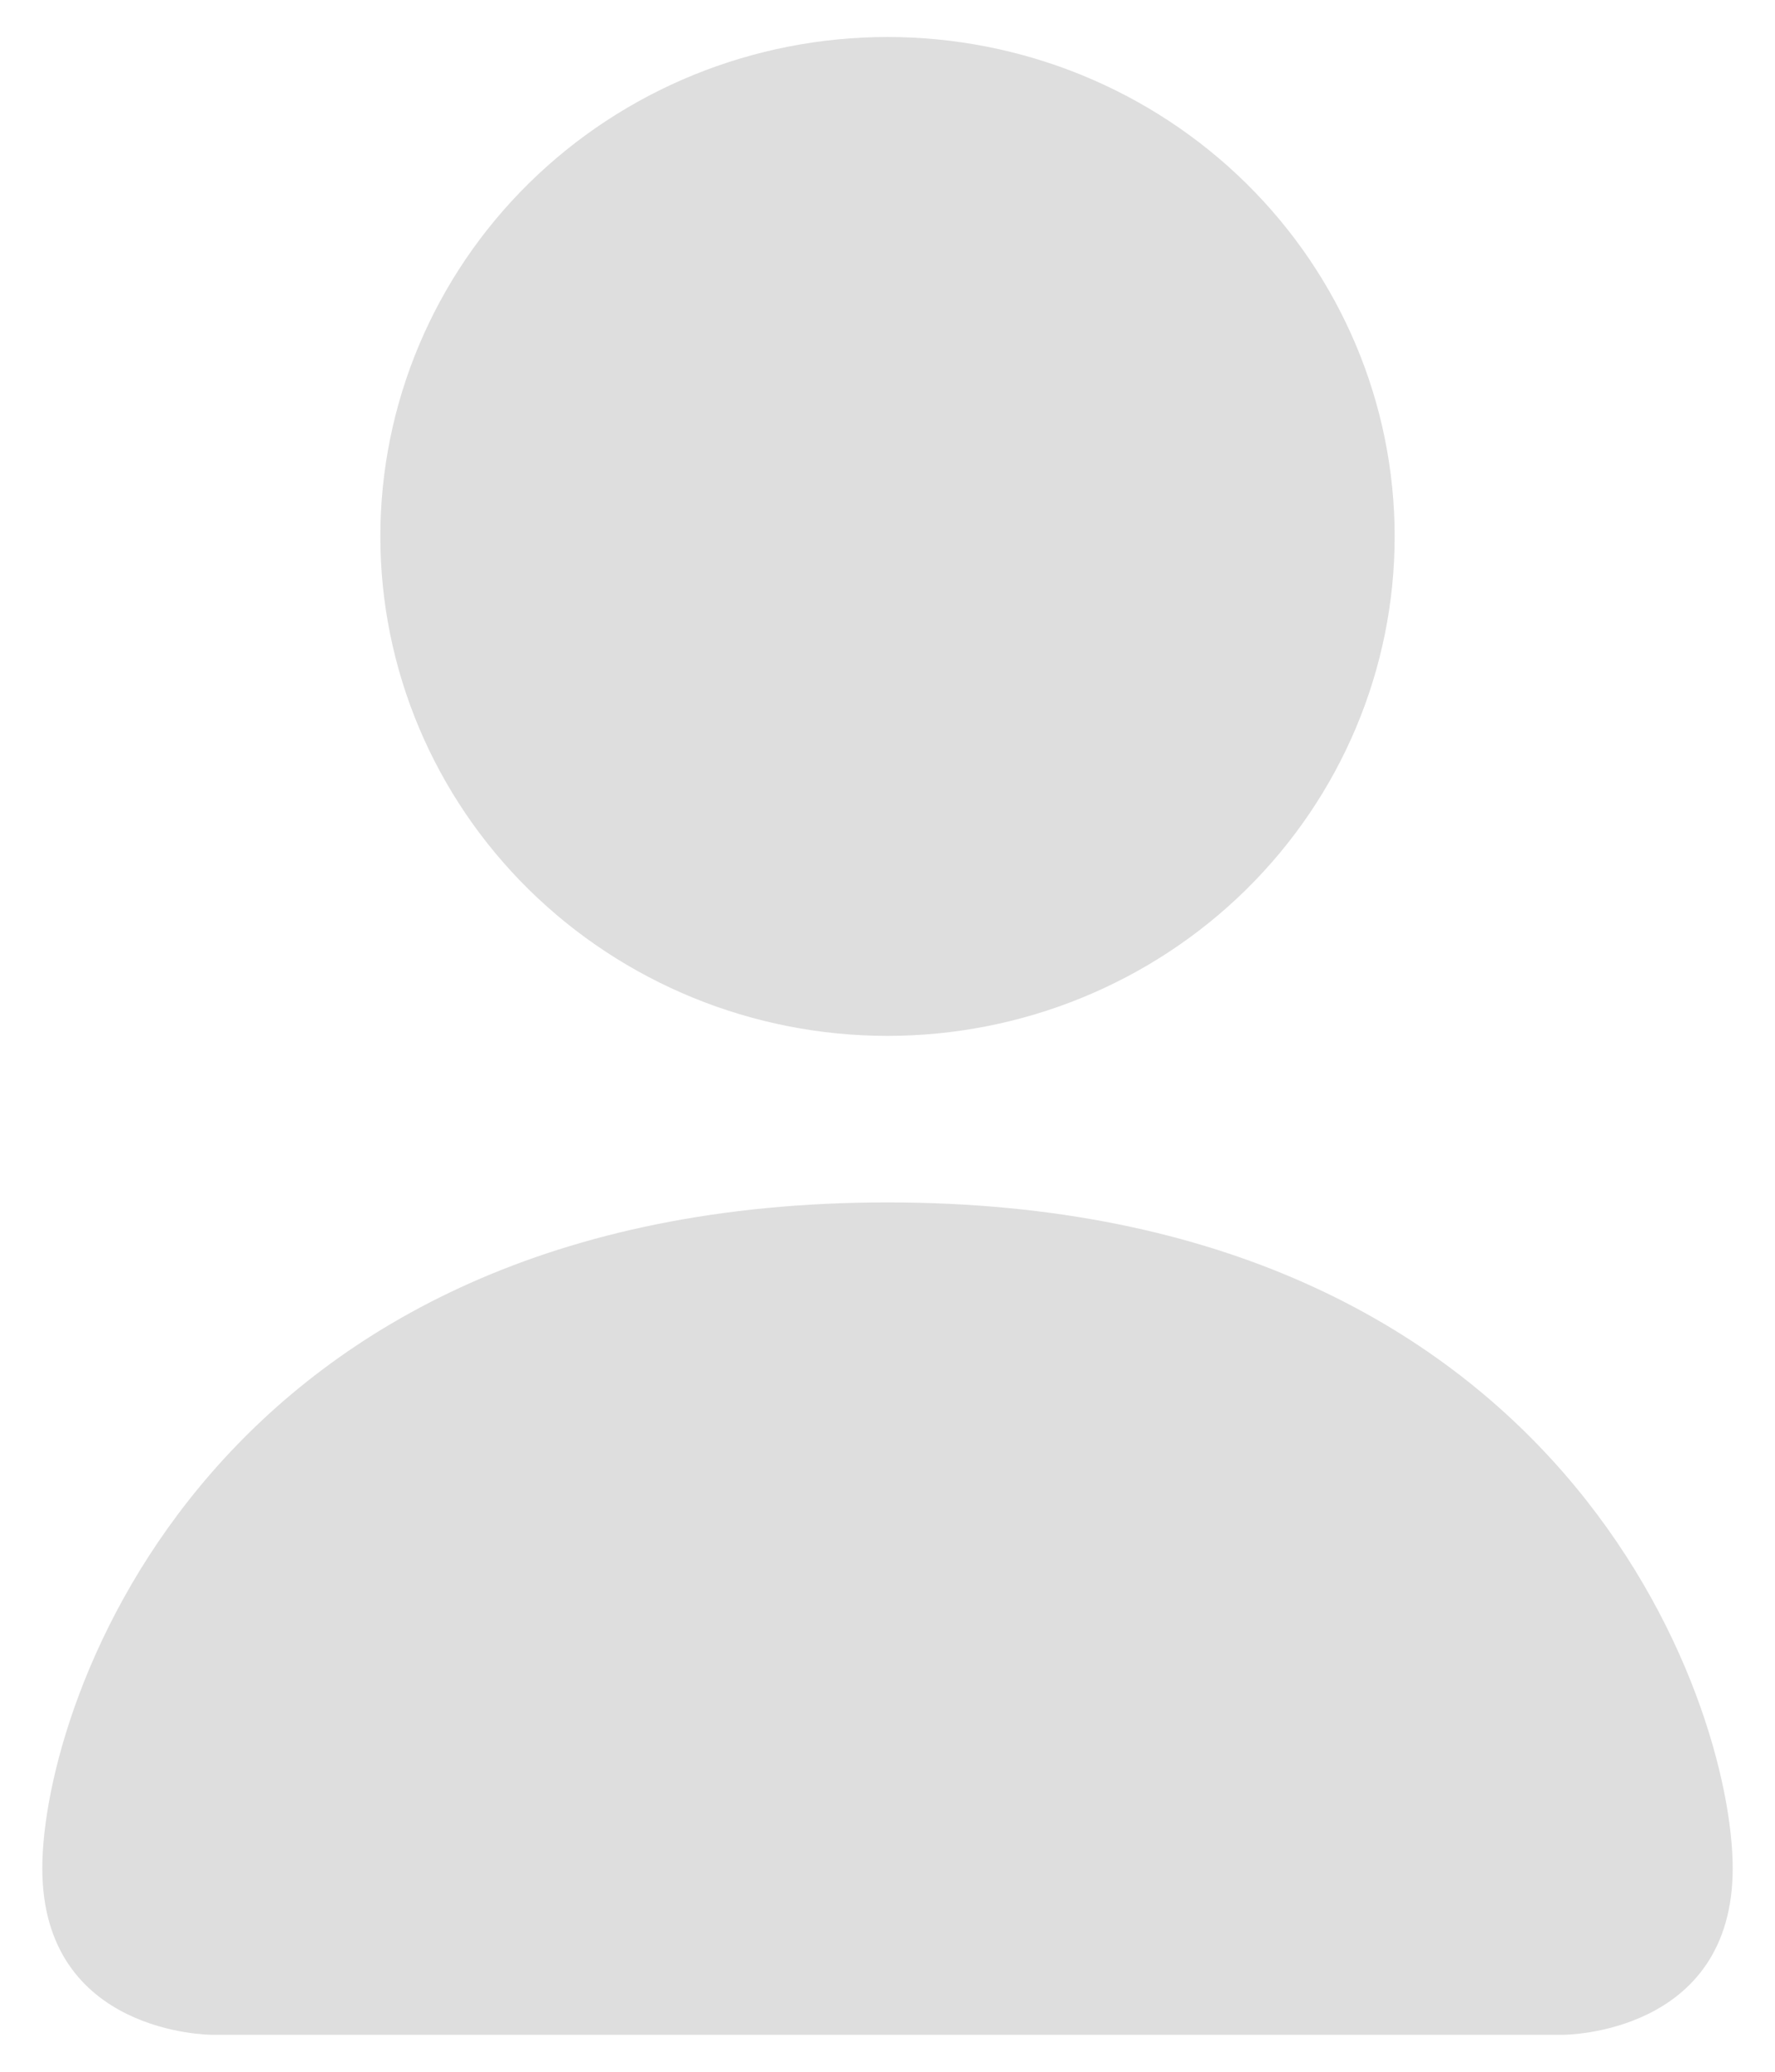 <svg width="18" height="21" viewBox="0 0 18 21" fill="none" xmlns="http://www.w3.org/2000/svg">
    <path d="M2.143 20.625C2.143 20.625 0.429 20.625 0.429 18.938C0.429 17.25 2.143 12.188 9 12.188C15.857 12.188 17.571 17.25 17.571 18.938C17.571 20.625 15.857 20.625 15.857 20.625H2.143ZM9 10.5C10.364 10.5 11.672 9.967 12.637 9.017C13.601 8.068 14.143 6.78 14.143 5.438C14.143 4.095 13.601 2.807 12.637 1.858C11.672 0.908 10.364 0.375 9 0.375C7.636 0.375 6.328 0.908 5.363 1.858C4.399 2.807 3.857 4.095 3.857 5.438C3.857 6.78 4.399 8.068 5.363 9.017C6.328 9.967 7.636 10.5 9 10.5Z" fill="#DEDEDE"/>
</svg>
